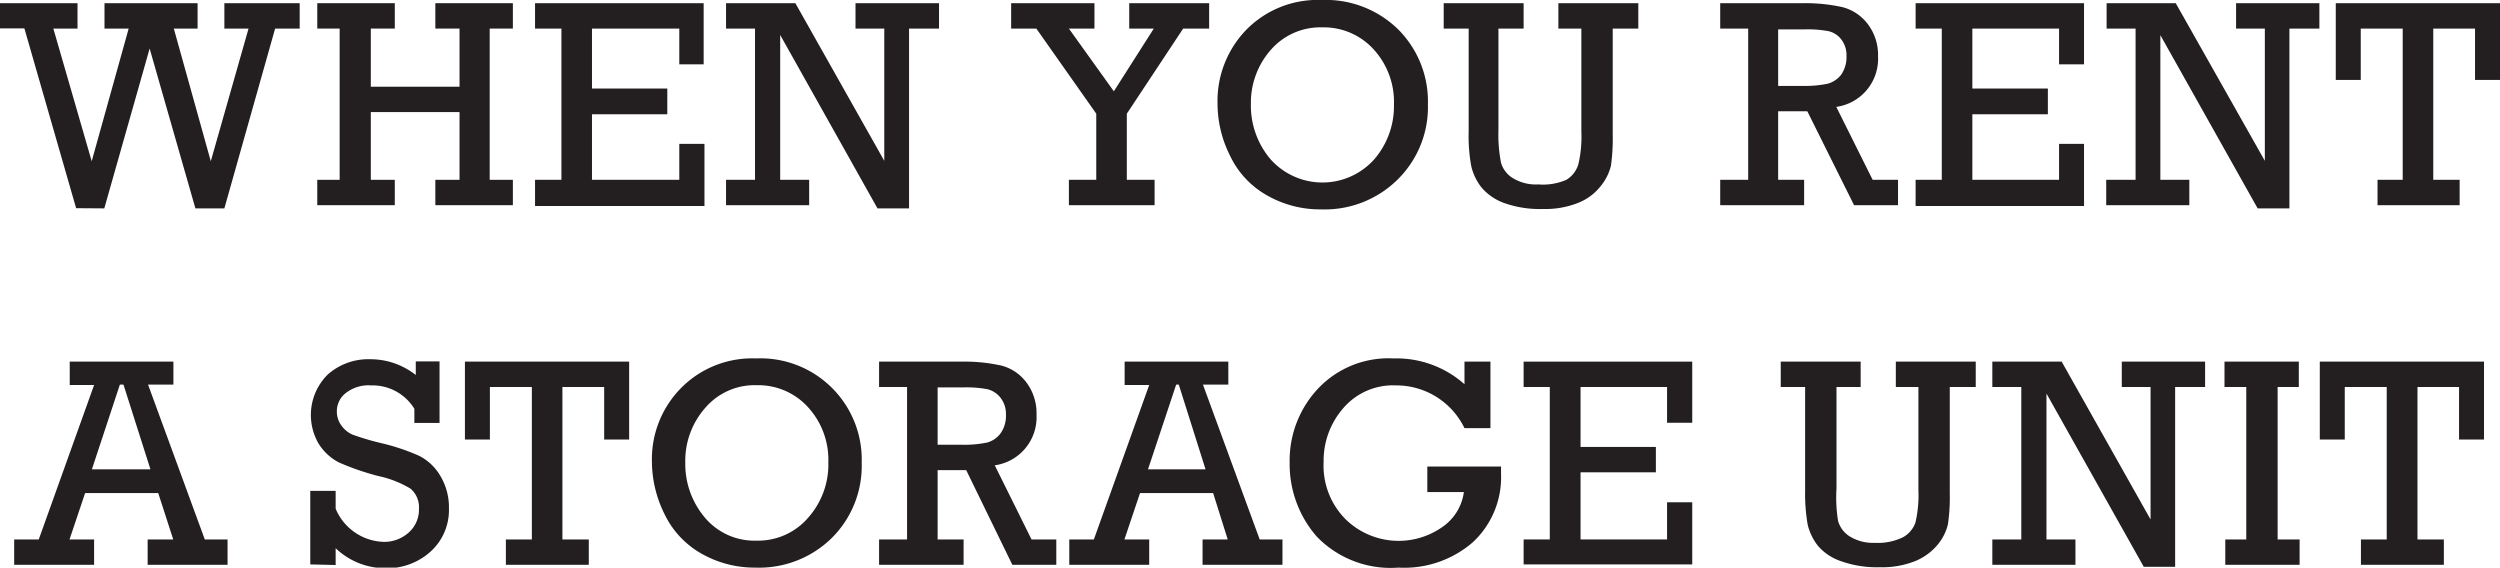 <svg xmlns="http://www.w3.org/2000/svg" viewBox="0 0 125.13 28.41"><defs><style>.cls-1{fill:#231f20;}</style></defs><title>t2-320</title><g id="Layer_2" data-name="Layer 2"><g id="Layer_1-2" data-name="Layer 1"><path class="cls-1" d="M3.81,10.42l-2.59-9H0V.16H3.88V1.43H2.67L4.59,8.07,6.44,1.43H5.23V.16H9.89V1.43H8.7l1.85,6.64,1.89-6.64H11.23V.16H15V1.43H13.77l-2.54,9H9.78l-2.29-8-2.27,8Z"/><path class="cls-1" d="M17,9V1.43H15.88V.16h3.88V1.43h-1.2V4.34H23V1.43H21.79V.16h3.88V1.43H24.51V9h1.16v1.27H21.79V9H23V5.61H18.56V9h1.2v1.27H15.88V9Z"/><path class="cls-1" d="M28.1,9V1.43H26.78V.16h8.44V3.22H34V1.43H29.63v3H33.4V5.72H29.63V9H34V7.2h1.26v3.11H26.78V9Z"/><path class="cls-1" d="M37.79,9V1.43H36.34V.16h3.47l4.45,7.89V1.43H42.82V.16H47V1.43H45.5v9H43.92L39.05,1.75V9H40.5v1.27H36.34V9Z"/><path class="cls-1" d="M54.87,9V5.69l-3-4.26H50.61V.16h4.17V1.43H53.5l2.25,3.14,2-3.14H56.52V.16h4V1.43H59.22L56.4,5.69V9h1.39v1.27H53.5V9Z"/><path class="cls-1" d="M60.94,5.19a5.12,5.12,0,0,1,1.44-3.7A5,5,0,0,1,66.15,0,5.17,5.17,0,0,1,70,1.49a5.1,5.1,0,0,1,1.47,3.73A5.09,5.09,0,0,1,69.94,9a5.19,5.19,0,0,1-3.81,1.48,5.34,5.34,0,0,1-2.71-.7,4.46,4.46,0,0,1-1.86-2A5.8,5.8,0,0,1,60.94,5.19Zm1.67,0a4.14,4.14,0,0,0,1,2.8,3.48,3.48,0,0,0,5.16,0,4.07,4.07,0,0,0,1-2.76,3.89,3.89,0,0,0-1-2.74,3.37,3.37,0,0,0-2.6-1.12,3.28,3.28,0,0,0-2.54,1.1A4,4,0,0,0,62.61,5.2Z"/><path class="cls-1" d="M75,1.43V6.51a7.34,7.34,0,0,0,.13,1.64,1.34,1.34,0,0,0,.6.77A2.21,2.21,0,0,0,77,9.23,2.93,2.93,0,0,0,78.4,9,1.35,1.35,0,0,0,79,8.22a6.05,6.05,0,0,0,.15-1.64V1.43H78V.16h4V1.43H80.72V6.74a9.64,9.64,0,0,1-.09,1.56,2.57,2.57,0,0,1-.5,1,2.7,2.7,0,0,1-1.13.85,4.45,4.45,0,0,1-1.77.31,5.32,5.32,0,0,1-1.92-.29,2.68,2.68,0,0,1-1.16-.79,2.74,2.74,0,0,1-.51-1.06,8.32,8.32,0,0,1-.13-1.75V1.43H72.26V.16h4V1.43Z"/><path class="cls-1" d="M87.5,9V1.43H86.1V.16h4.13a8.56,8.56,0,0,1,2,.2,2.32,2.32,0,0,1,1.26.85A2.55,2.55,0,0,1,94,2.82a2.43,2.43,0,0,1-2.09,2.53L93.73,9H95v1.27h-2.2L90.46,5.57H89V9h1.3v1.27H86.1V9ZM89,4.3h1.2a5.62,5.62,0,0,0,1.28-.11,1.28,1.28,0,0,0,.68-.46,1.55,1.55,0,0,0,.26-.93A1.28,1.28,0,0,0,92.18,2a1.13,1.13,0,0,0-.66-.44,5.71,5.71,0,0,0-1.19-.09H89Z"/><path class="cls-1" d="M97.19,9V1.43H95.88V.16h8.43V3.22h-1.25V1.43H98.72v3h3.78V5.72H98.72V9h4.34V7.2h1.25v3.11H95.88V9Z"/><path class="cls-1" d="M106.89,9V1.43h-1.45V.16h3.46l4.46,7.89V1.43h-1.44V.16h4.17V1.43h-1.5v9H113l-4.87-8.67V9h1.45v1.27h-4.16V9Z"/><path class="cls-1" d="M120.26,9V1.43h-2.1V4h-1.25V.16h8.22V4h-1.25V1.43h-2.09V9h1.32v1.27H119V9Z"/><path class="cls-1" d="M7.92,24.68H4.26L3.48,27H4.71v1.27h-4V27H1.94l2.77-7.73H3.49V18.1H8.68v1.15H7.41L10.25,27h1.14v1.27h-4V27H8.67Zm-.39-1.19L6.18,19.25H6l-1.4,4.24Z"/><path class="cls-1" d="M15.53,28.25V24.57H16.8v.89a2.69,2.69,0,0,0,2.38,1.66,1.82,1.82,0,0,0,1.27-.46,1.53,1.53,0,0,0,.52-1.2,1.22,1.22,0,0,0-.42-1,5.2,5.2,0,0,0-1.6-.63,13,13,0,0,1-2-.69,2.63,2.63,0,0,1-1-.93,2.85,2.85,0,0,1,.46-3.47,3.07,3.07,0,0,1,2.13-.76,3.67,3.67,0,0,1,2.27.79v-.68H22v3.08H20.74v-.71a2.46,2.46,0,0,0-2.16-1.17,1.85,1.85,0,0,0-1.27.38,1.15,1.15,0,0,0-.45.91,1.17,1.17,0,0,0,.23.72,1.34,1.34,0,0,0,.57.46,13.46,13.46,0,0,0,1.38.41,10.55,10.55,0,0,1,1.95.65,2.59,2.59,0,0,1,1.05,1,3.05,3.05,0,0,1,.43,1.63,2.8,2.8,0,0,1-.91,2.15,3.24,3.24,0,0,1-2.27.84,3.61,3.61,0,0,1-2.49-1v.84Z"/><path class="cls-1" d="M26.62,27V19.37h-2.1V22H23.27V18.1h8.22V22H30.24V19.37H28.15V27h1.32v1.27H25.32V27Z"/><path class="cls-1" d="M32.63,23.13a5.07,5.07,0,0,1,1.45-3.7,5,5,0,0,1,3.76-1.49,5.07,5.07,0,0,1,5.29,5.22,5.09,5.09,0,0,1-1.5,3.77,5.19,5.19,0,0,1-3.81,1.48,5.37,5.37,0,0,1-2.71-.7,4.51,4.51,0,0,1-1.86-2A5.93,5.93,0,0,1,32.63,23.13Zm1.67,0a4.16,4.16,0,0,0,1,2.8,3.24,3.24,0,0,0,2.57,1.13,3.3,3.3,0,0,0,2.59-1.16,4,4,0,0,0,1-2.76,3.9,3.9,0,0,0-1-2.74,3.36,3.36,0,0,0-2.59-1.12,3.25,3.25,0,0,0-2.54,1.1A4,4,0,0,0,34.3,23.14Z"/><path class="cls-1" d="M45.4,27V19.37H44V18.1h4.13a8.56,8.56,0,0,1,2,.2,2.28,2.28,0,0,1,1.25.85,2.56,2.56,0,0,1,.5,1.61,2.43,2.43,0,0,1-2.09,2.53L51.63,27h1.24v1.27h-2.2l-2.31-4.74H46.93V27h1.3v1.27H44V27Zm1.53-4.74h1.2a5.62,5.62,0,0,0,1.28-.11,1.26,1.26,0,0,0,.67-.46,1.52,1.52,0,0,0,.27-.94,1.32,1.32,0,0,0-.27-.84,1.2,1.2,0,0,0-.66-.43,5.77,5.77,0,0,0-1.19-.09h-1.3Z"/><path class="cls-1" d="M60.72,24.68H57.06L56.28,27h1.24v1.27h-4V27h1.23l2.77-7.73H56.29V18.1h5.19v1.15H60.21L63.05,27h1.14v1.27h-4V27h1.26Zm-.38-1.19L59,19.25h-.13l-1.41,4.24Z"/><path class="cls-1" d="M71.44,23.35h3.69c0,.14,0,.25,0,.36a4.44,4.44,0,0,1-1.4,3.42A5.24,5.24,0,0,1,70,28.41a5.14,5.14,0,0,1-4.1-1.56,5.51,5.51,0,0,1-1.35-3.71A5.25,5.25,0,0,1,66,19.42a4.84,4.84,0,0,1,3.74-1.48,5.13,5.13,0,0,1,3.56,1.29V18.1h1.3v3.33h-1.3a3.79,3.79,0,0,0-3.42-2.14,3.28,3.28,0,0,0-2.63,1.12,4,4,0,0,0-1,2.71A3.8,3.8,0,0,0,67.36,26a3.8,3.8,0,0,0,4.8.4,2.53,2.53,0,0,0,1.11-1.77H71.44Z"/><path class="cls-1" d="M77.57,27V19.37H76.26V18.1H84.7v3.06H83.44V19.37H79.11v3h3.77v1.27H79.11V27h4.33V25.14H84.7v3.11H76.26V27Z"/><path class="cls-1" d="M91.92,19.37v5.08A7.34,7.34,0,0,0,92,26.08a1.36,1.36,0,0,0,.6.78,2.24,2.24,0,0,0,1.24.31,2.9,2.9,0,0,0,1.39-.27,1.35,1.35,0,0,0,.64-.74,6.05,6.05,0,0,0,.15-1.64V19.37H94.89V18.1h4v1.27H97.59v5.31a9.42,9.42,0,0,1-.09,1.55,2.51,2.51,0,0,1-.49,1,2.9,2.9,0,0,1-1.14.85,4.42,4.42,0,0,1-1.77.31,5.32,5.32,0,0,1-1.92-.29A2.64,2.64,0,0,1,91,27.33a2.76,2.76,0,0,1-.52-1.06,9.06,9.06,0,0,1-.13-1.75V19.37H89.13V18.1h4v1.27Z"/><path class="cls-1" d="M101.17,27V19.37H99.72V18.1h3.47L107.64,26V19.37H106.2V18.1h4.17v1.27h-1.5v9H107.3l-4.87-8.67V27h1.45v1.27H99.72V27Z"/><path class="cls-1" d="M112.43,27V19.37h-1.09V18.1h3.72v1.27H114V27h1.1v1.27h-3.72V27Z"/><path class="cls-1" d="M119.46,27V19.37h-2.1V22h-1.25V18.1h8.22V22h-1.25V19.37H121V27h1.32v1.27h-4.15V27Z"/></g></g></svg>